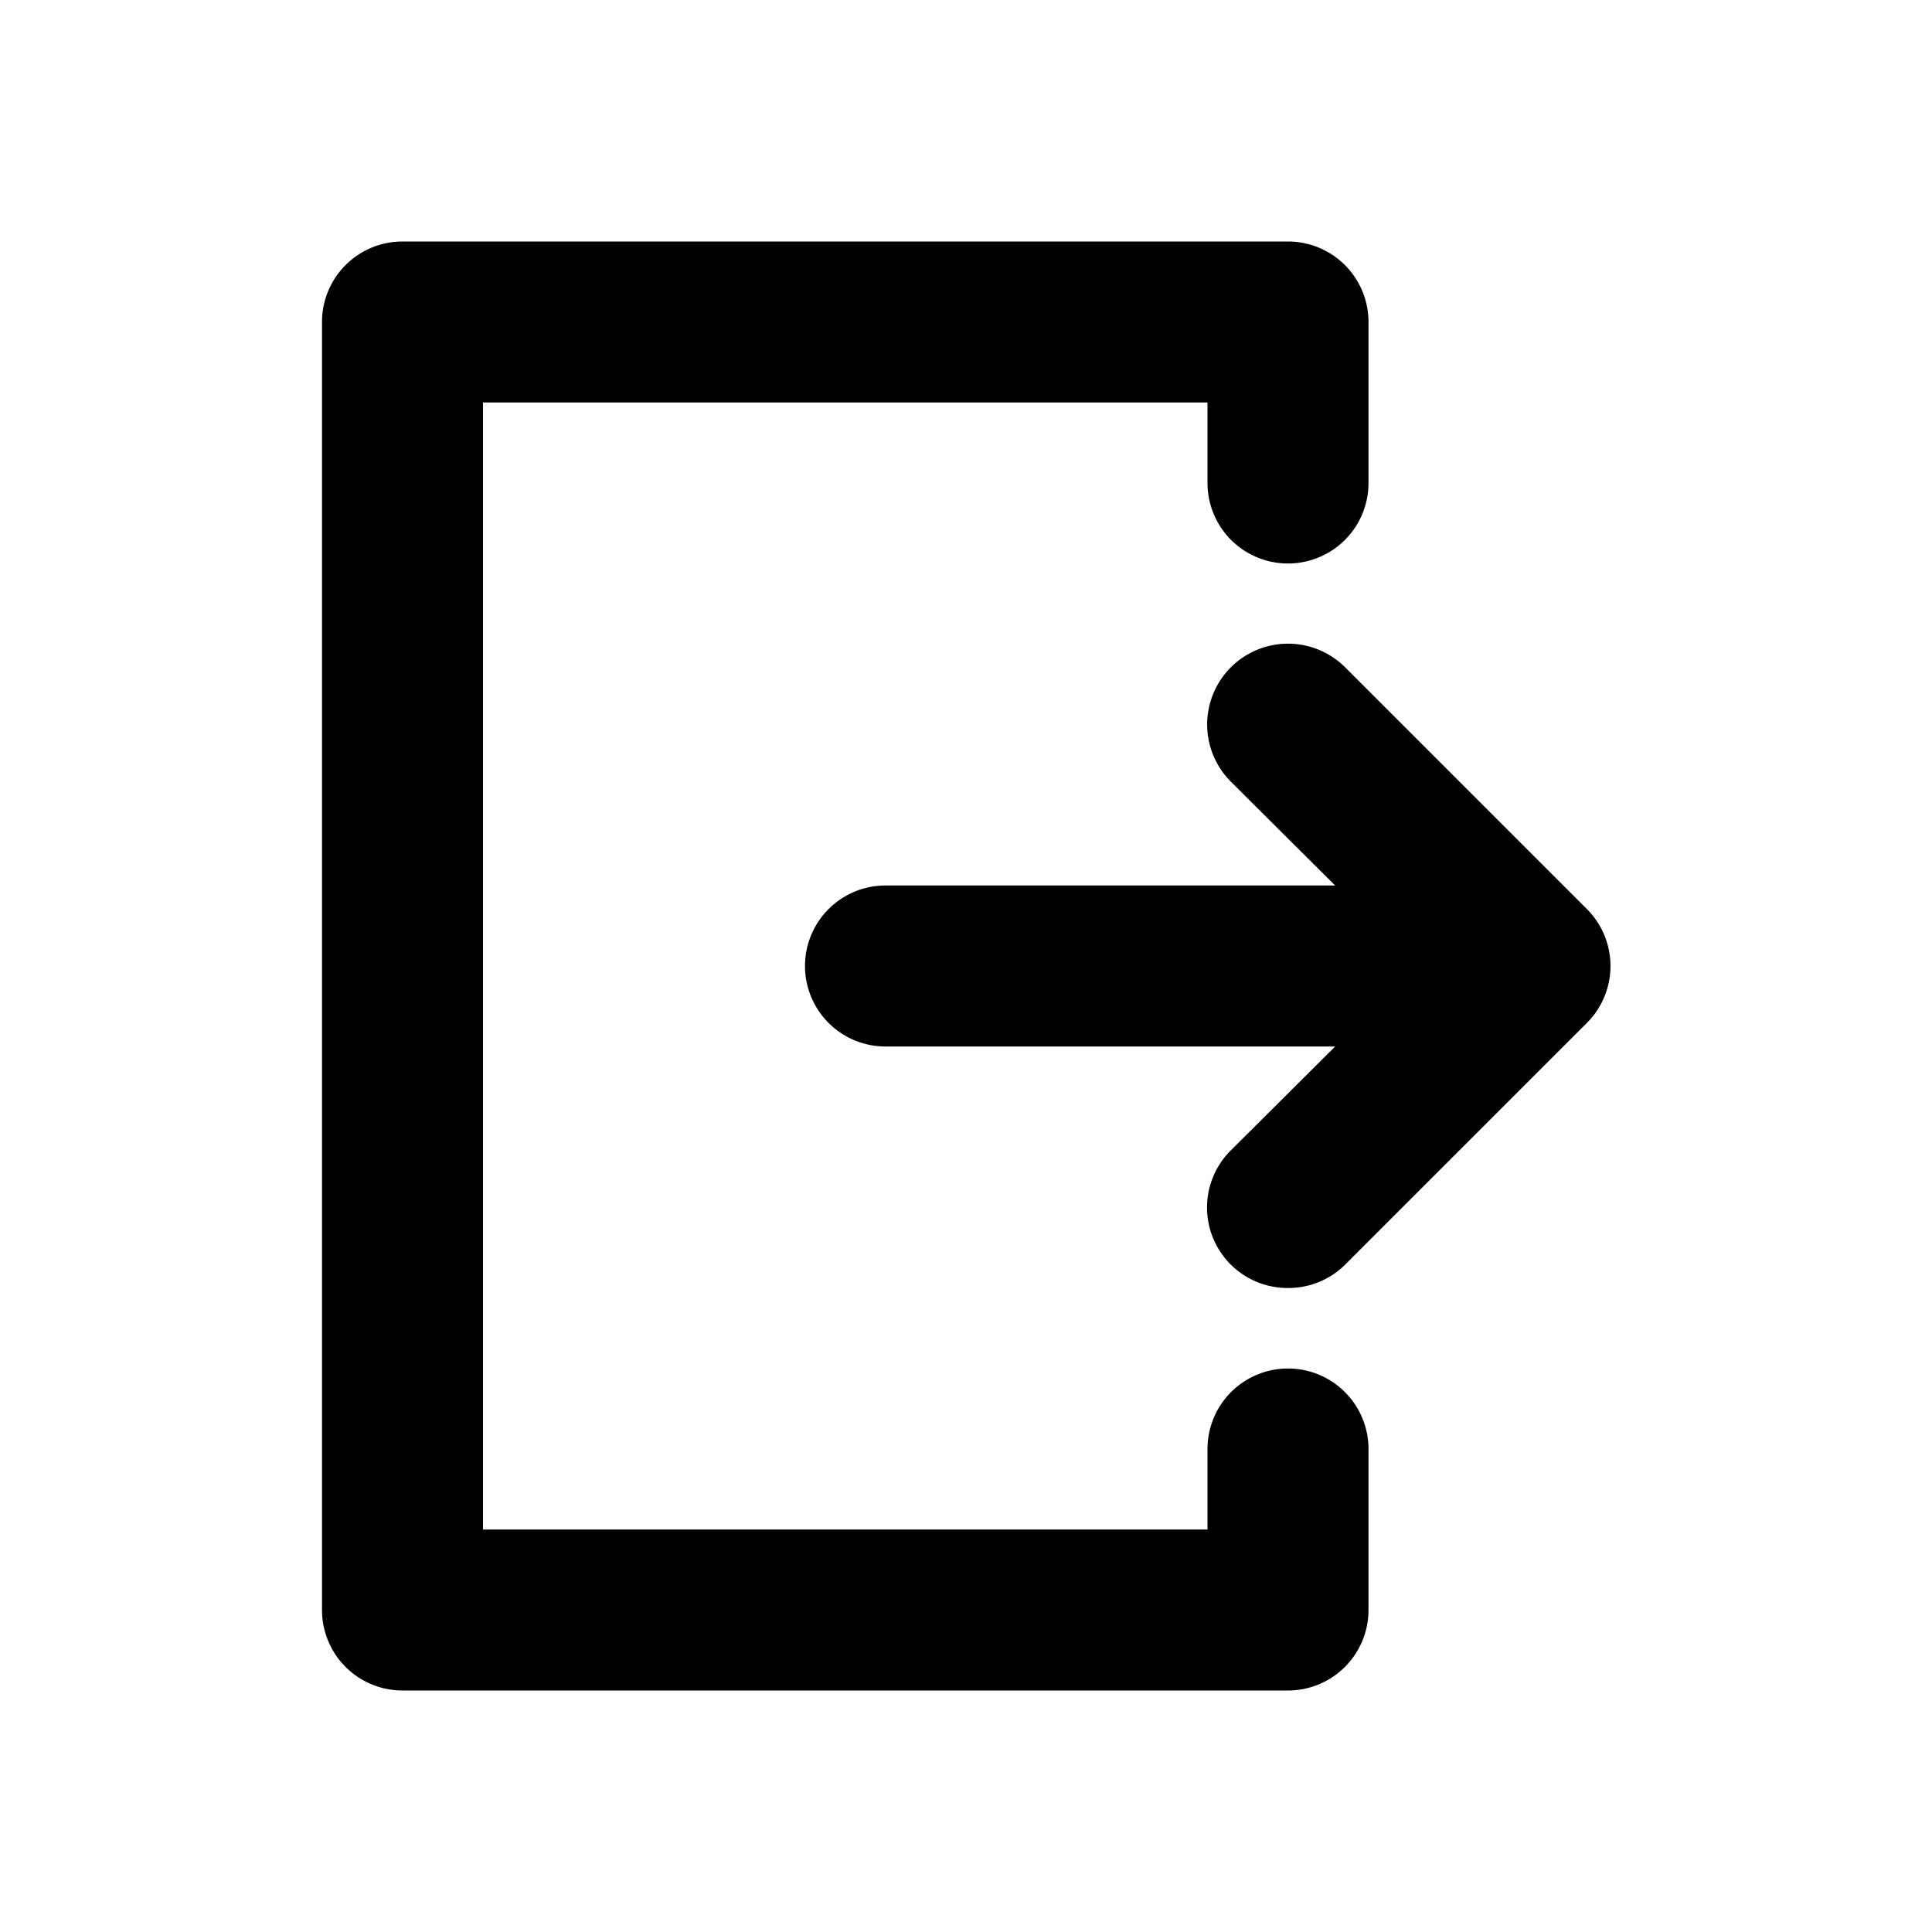 <svg xmlns="http://www.w3.org/2000/svg" viewBox="0 0 24 24"><defs><style>.cls-1{fill:#000000;}.cls-2{fill:none;}</style></defs><g id="Layer_1" data-name="Layer 1"><path class="cls-1" d="M16,21H5a1,1,0,0,1-1-1V4A1,1,0,0,1,5,3H16a1,1,0,0,1,1,1V6a1,1,0,0,1-2,0V5H6V19h9V18a1,1,0,0,1,2,0v2A1,1,0,0,1,16,21Z"/><path class="cls-1" d="M19,13H11a1,1,0,0,1,0-2h8a1,1,0,0,1,0,2Z"/><path class="cls-1" d="M16,16a1,1,0,0,1-.71-.29,1,1,0,0,1,0-1.42L17.59,12l-2.3-2.29a1,1,0,0,1,1.42-1.42l3,3a1,1,0,0,1,0,1.42l-3,3A1,1,0,0,1,16,16Z"/></g><g id="transparent_bounding_box" data-name="transparent bounding box"><rect class="cls-2" width="24" height="24"/></g></svg>